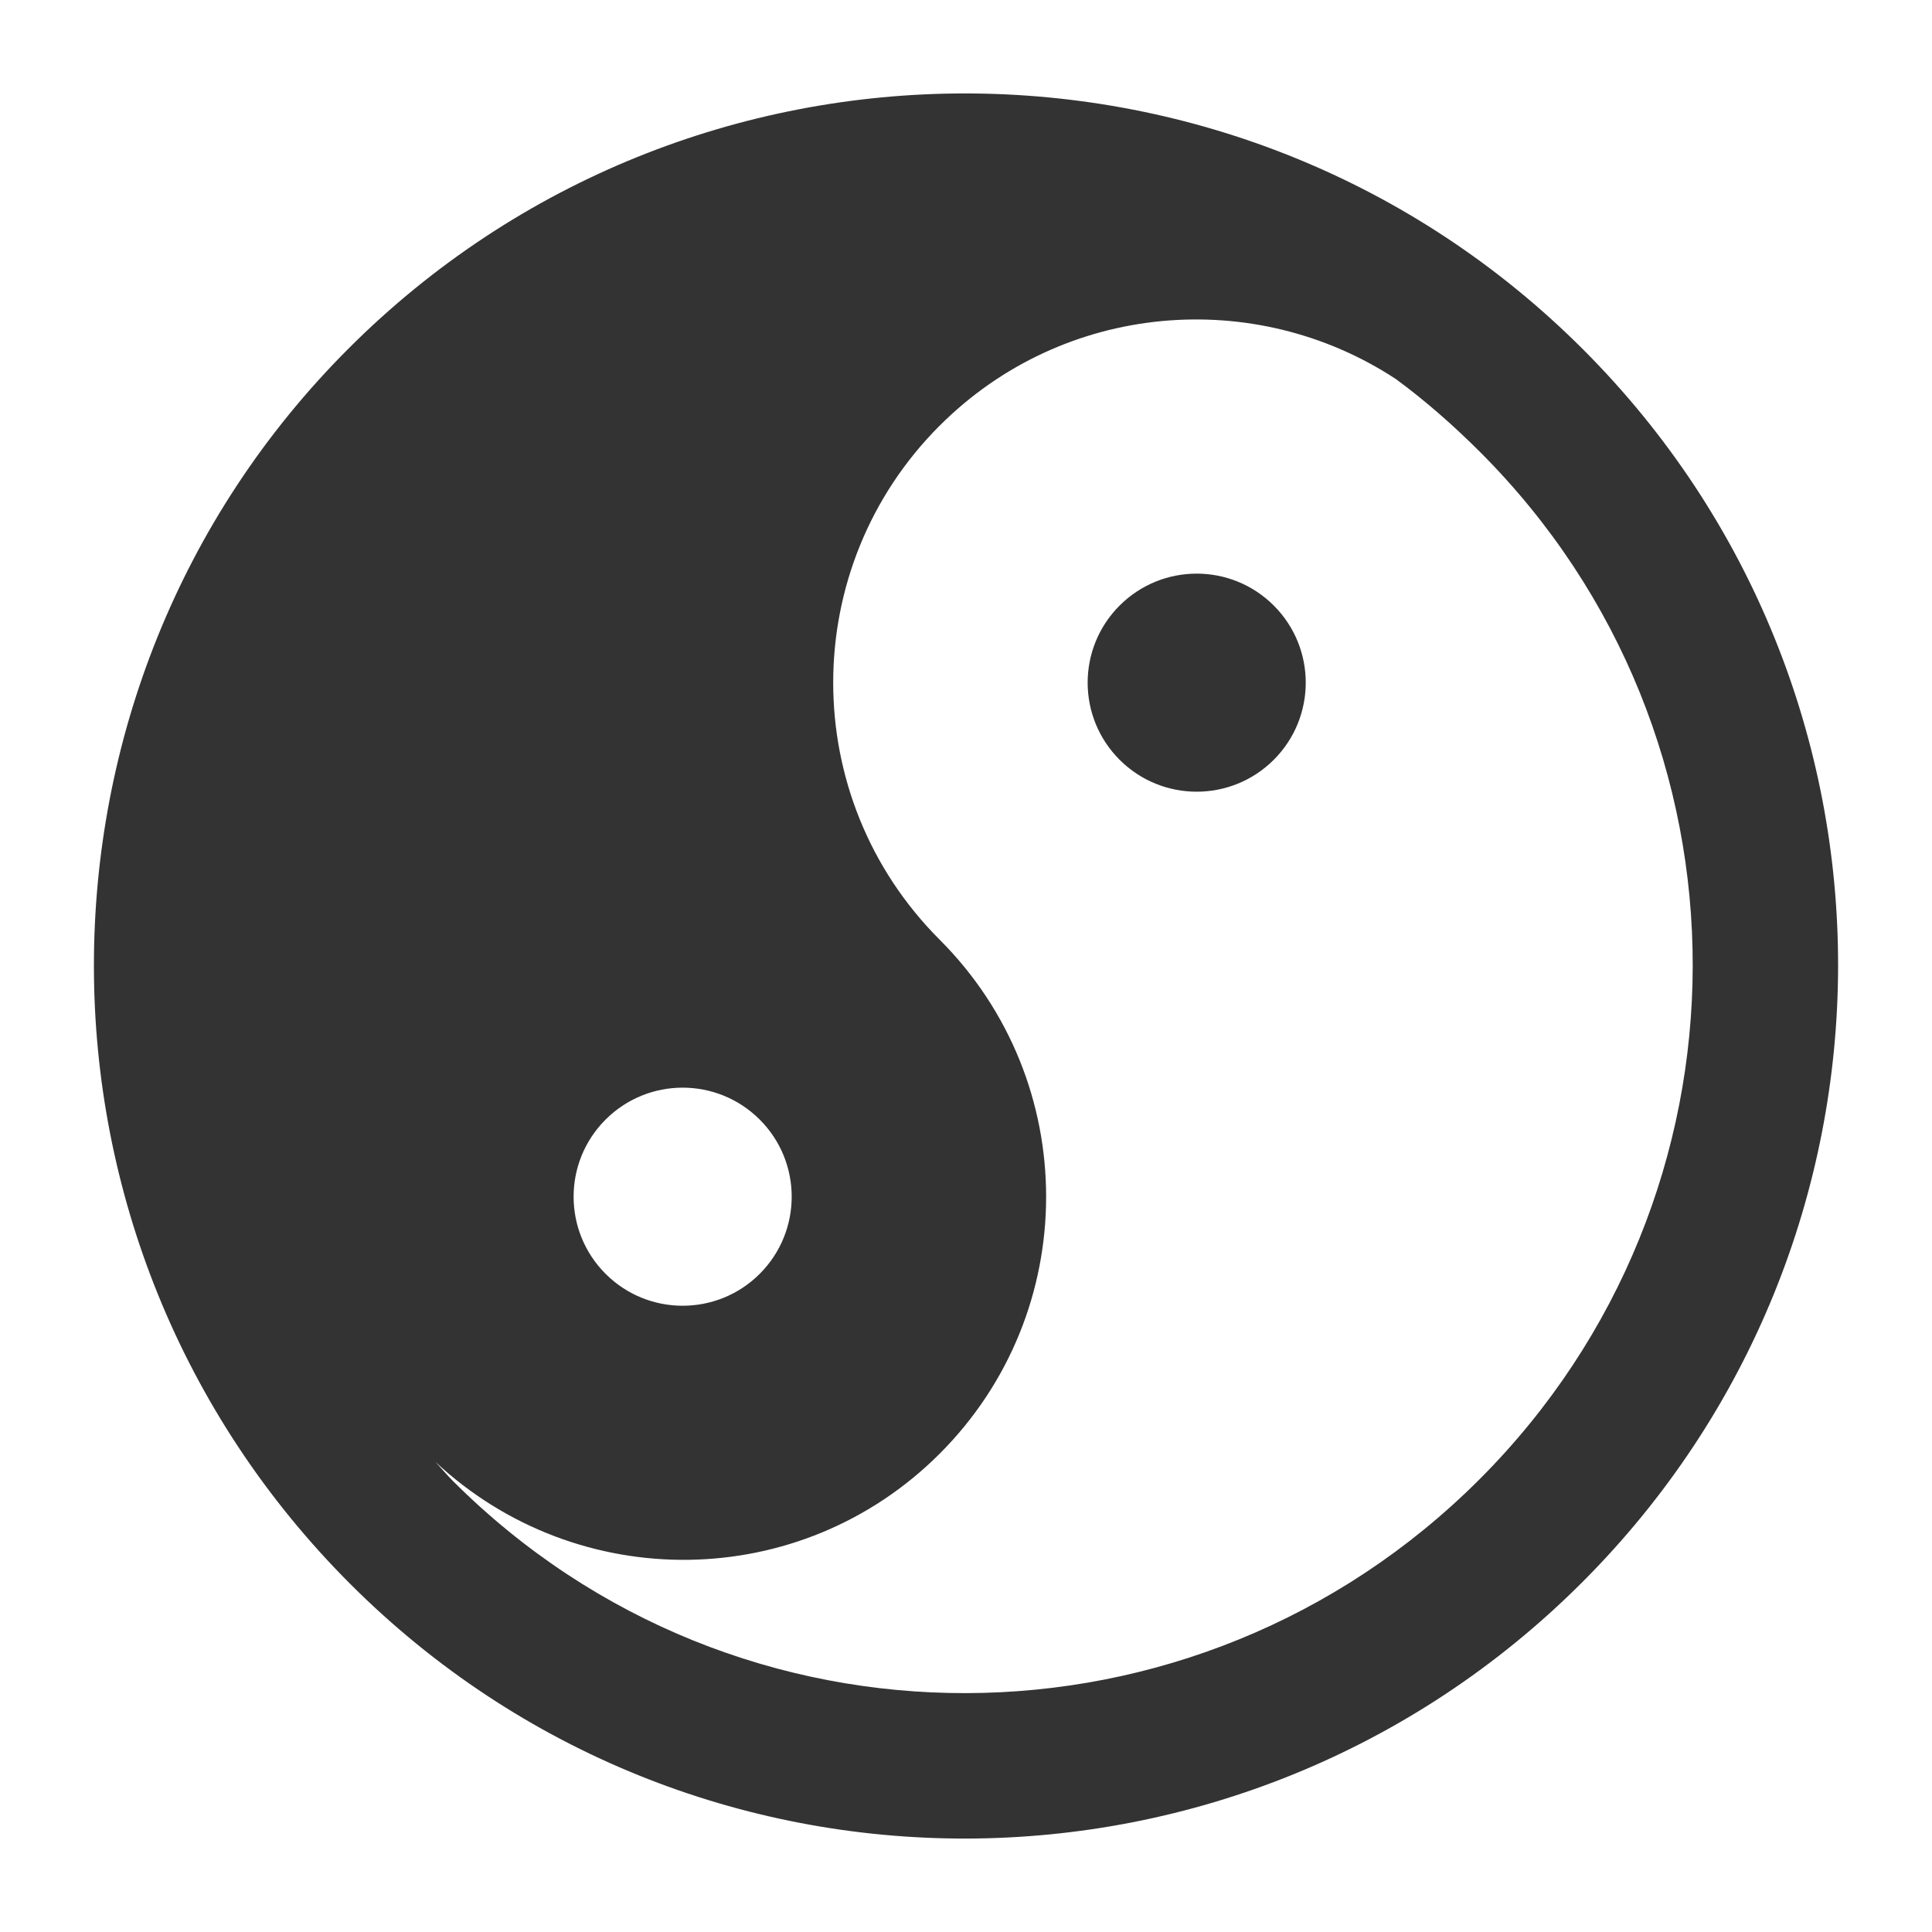 <?xml version="1.0" encoding="UTF-8" standalone="no"?><!DOCTYPE svg PUBLIC "-//W3C//DTD SVG 1.1//EN" "http://www.w3.org/Graphics/SVG/1.1/DTD/svg11.dtd"><svg width="100%" height="100%" viewBox="0 0 72 72" version="1.1" xmlns="http://www.w3.org/2000/svg" xmlns:xlink="http://www.w3.org/1999/xlink" xml:space="preserve" xmlns:serif="http://www.serif.com/" style="fill-rule:evenodd;clip-rule:evenodd;stroke-linejoin:round;stroke-miterlimit:2;"><path d="M41.724,22.568c-1.587,1.587 -1.587,4.159 -0,5.746c1.587,1.587 4.16,1.587 5.747,-0c1.587,-1.587 1.587,-4.16 -0,-5.746c-1.587,-1.587 -4.16,-1.587 -5.747,-0m-19.157,19.157c1.588,-1.588 4.16,-1.588 5.747,-0c1.587,1.586 1.587,4.158 -0,5.746c-1.587,1.587 -4.159,1.587 -5.747,-0c-1.587,-1.588 -1.587,-4.16 -0,-5.746m12.452,-25.862c4.622,-4.622 11.747,-5.189 17.002,-1.736c1.098,0.807 2.15,1.731 3.142,2.723c10.589,10.589 10.54,27.714 -0.03,38.284c-10.569,10.569 -27.663,10.649 -38.253,0.059c-0.231,-0.231 -0.438,-0.482 -0.659,-0.717c5.311,4.963 13.618,4.88 18.797,-0.3c5.291,-5.29 5.291,-13.866 -0,-19.157c-5.289,-5.29 -5.289,-13.866 -0,-19.156l0.001,-0Zm-22.03,-2.874c-6.342,6.342 -9.496,14.686 -9.489,23.019c0.004,8.331 3.197,16.663 9.549,23.017c12.707,12.708 33.234,12.626 45.916,-0.059c12.684,-12.685 12.734,-33.238 0.03,-45.946c-12.707,-12.707 -33.324,-12.716 -46.006,-0.031Z" style="fill:#333;fill-rule:nonzero;"/></svg>